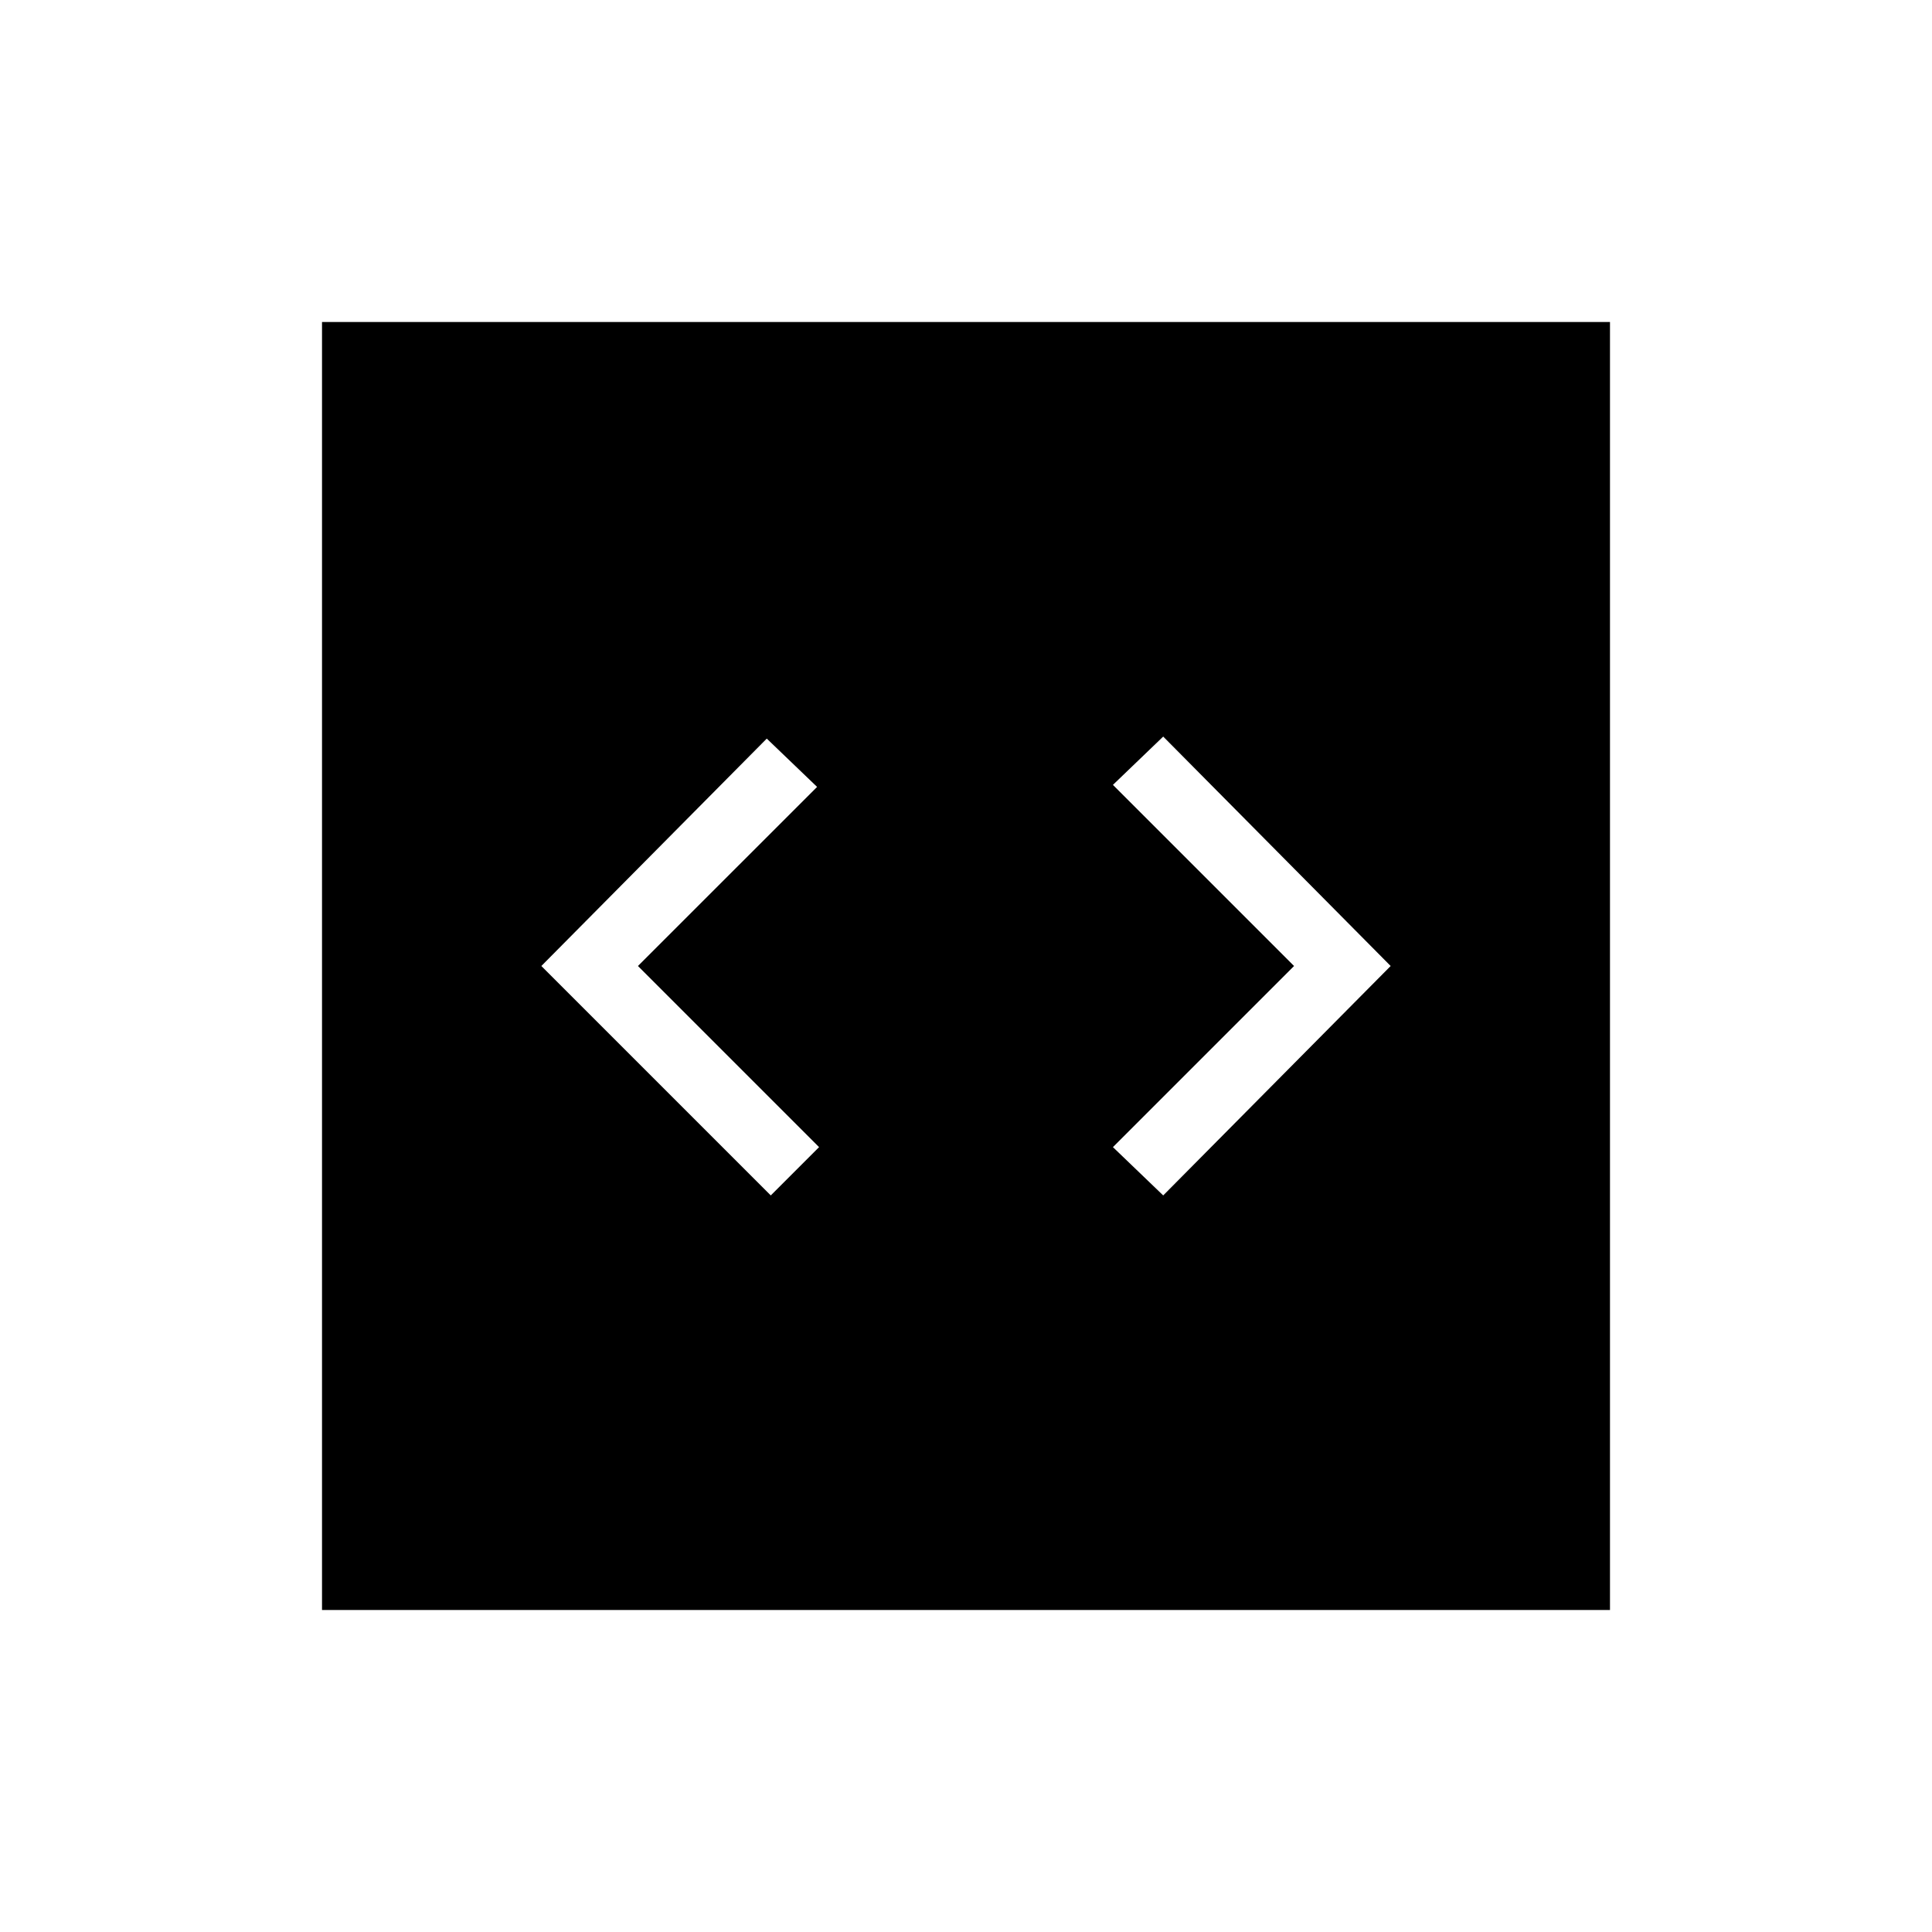 <svg xmlns="http://www.w3.org/2000/svg" height="40" width="40"><path d="m15.958 24.75 1-1-3.75-3.75 3.709-3.708-1.042-1L11.208 20Zm8.125 0L28.792 20l-4.709-4.75-1.041 1 3.75 3.75-3.75 3.75ZM6.667 33.333V6.667h26.666v26.666Z"/></svg>